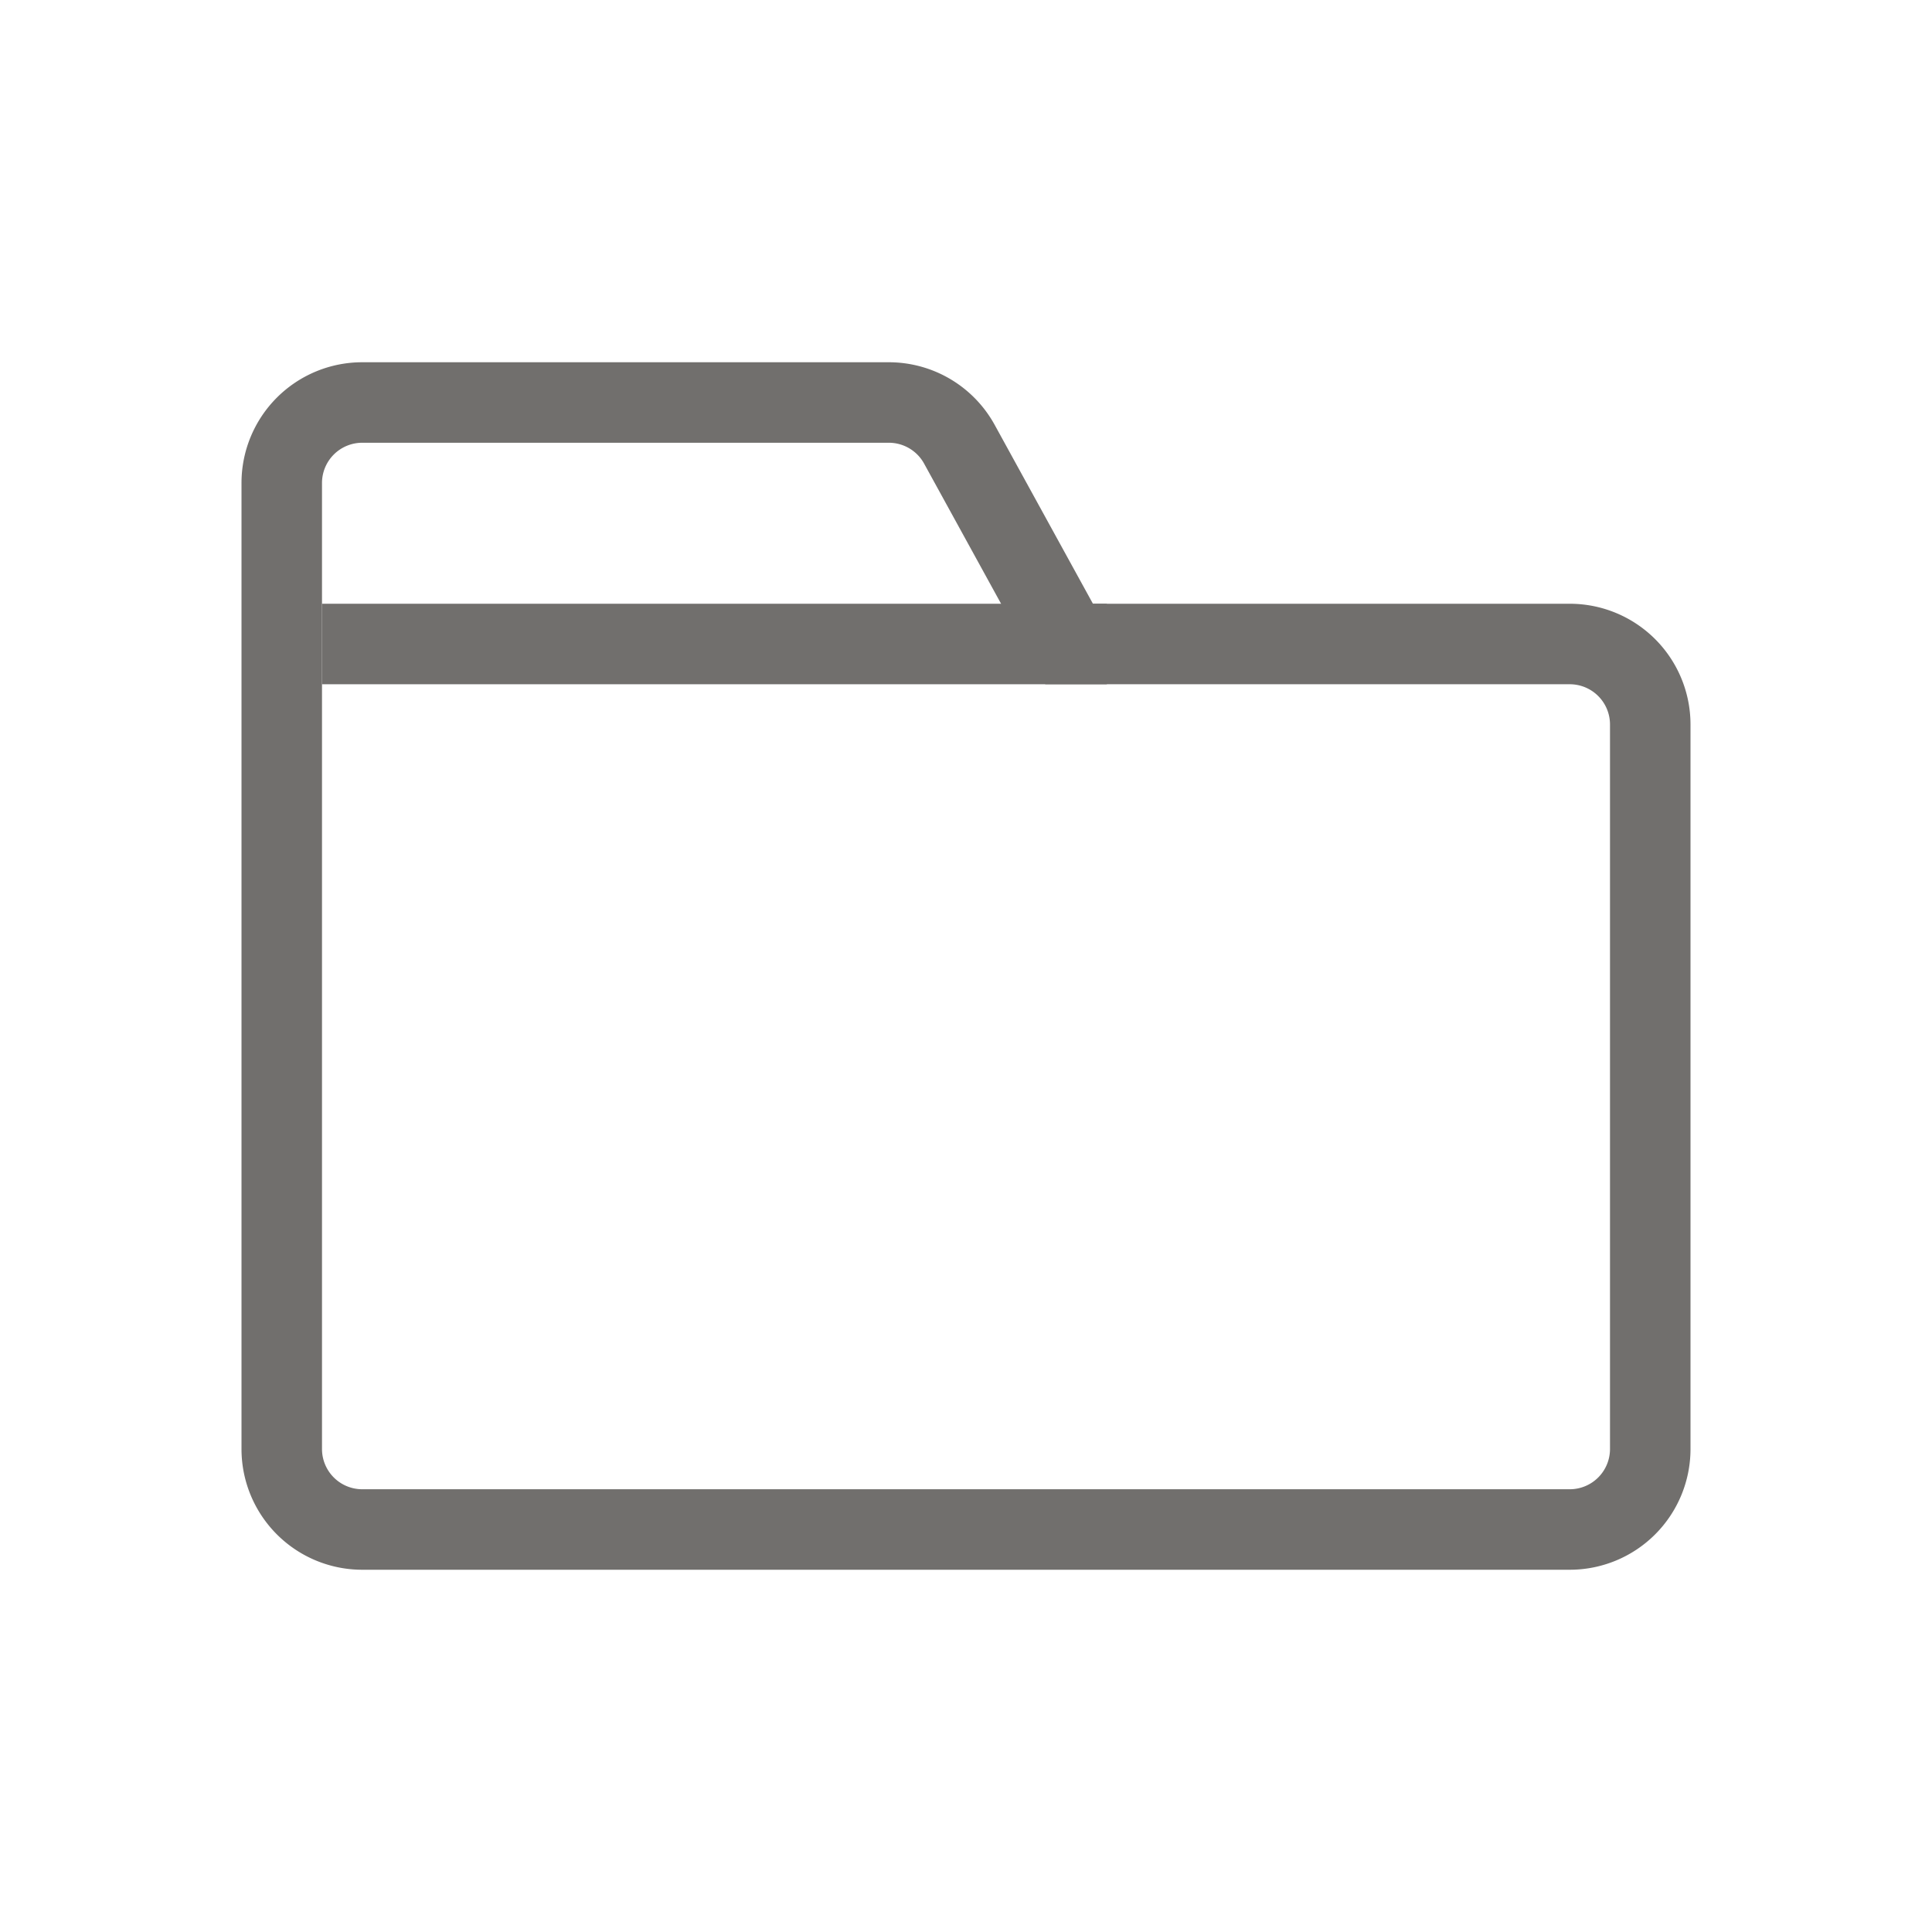 <svg xmlns="http://www.w3.org/2000/svg" width="20" height="20" preserveAspectRatio="xMidYMid meet" viewBox="0 0 48 48"><g fill="#716f6d" fill-rule="evenodd" clip-rule="evenodd"><path d="M25.97 17H39a1 1 0 0 1 1 1v18a1 1 0 0 1-1 1H9a1 1 0 0 1-1-1V12a1 1 0 0 1 1-1h13.082a1 1 0 0 1 .877.518l1.753-.963A3 3 0 0 0 22.082 9H9a3 3 0 0 0-3 3v24a3 3 0 0 0 3 3h30a3 3 0 0 0 3-3V18a3 3 0 0 0-3-3H27.154l-2.442-4.445l-1.753.963L25.97 17Z"/><path d="M8 15h19.5v2H8v-2Z"/></g></svg>